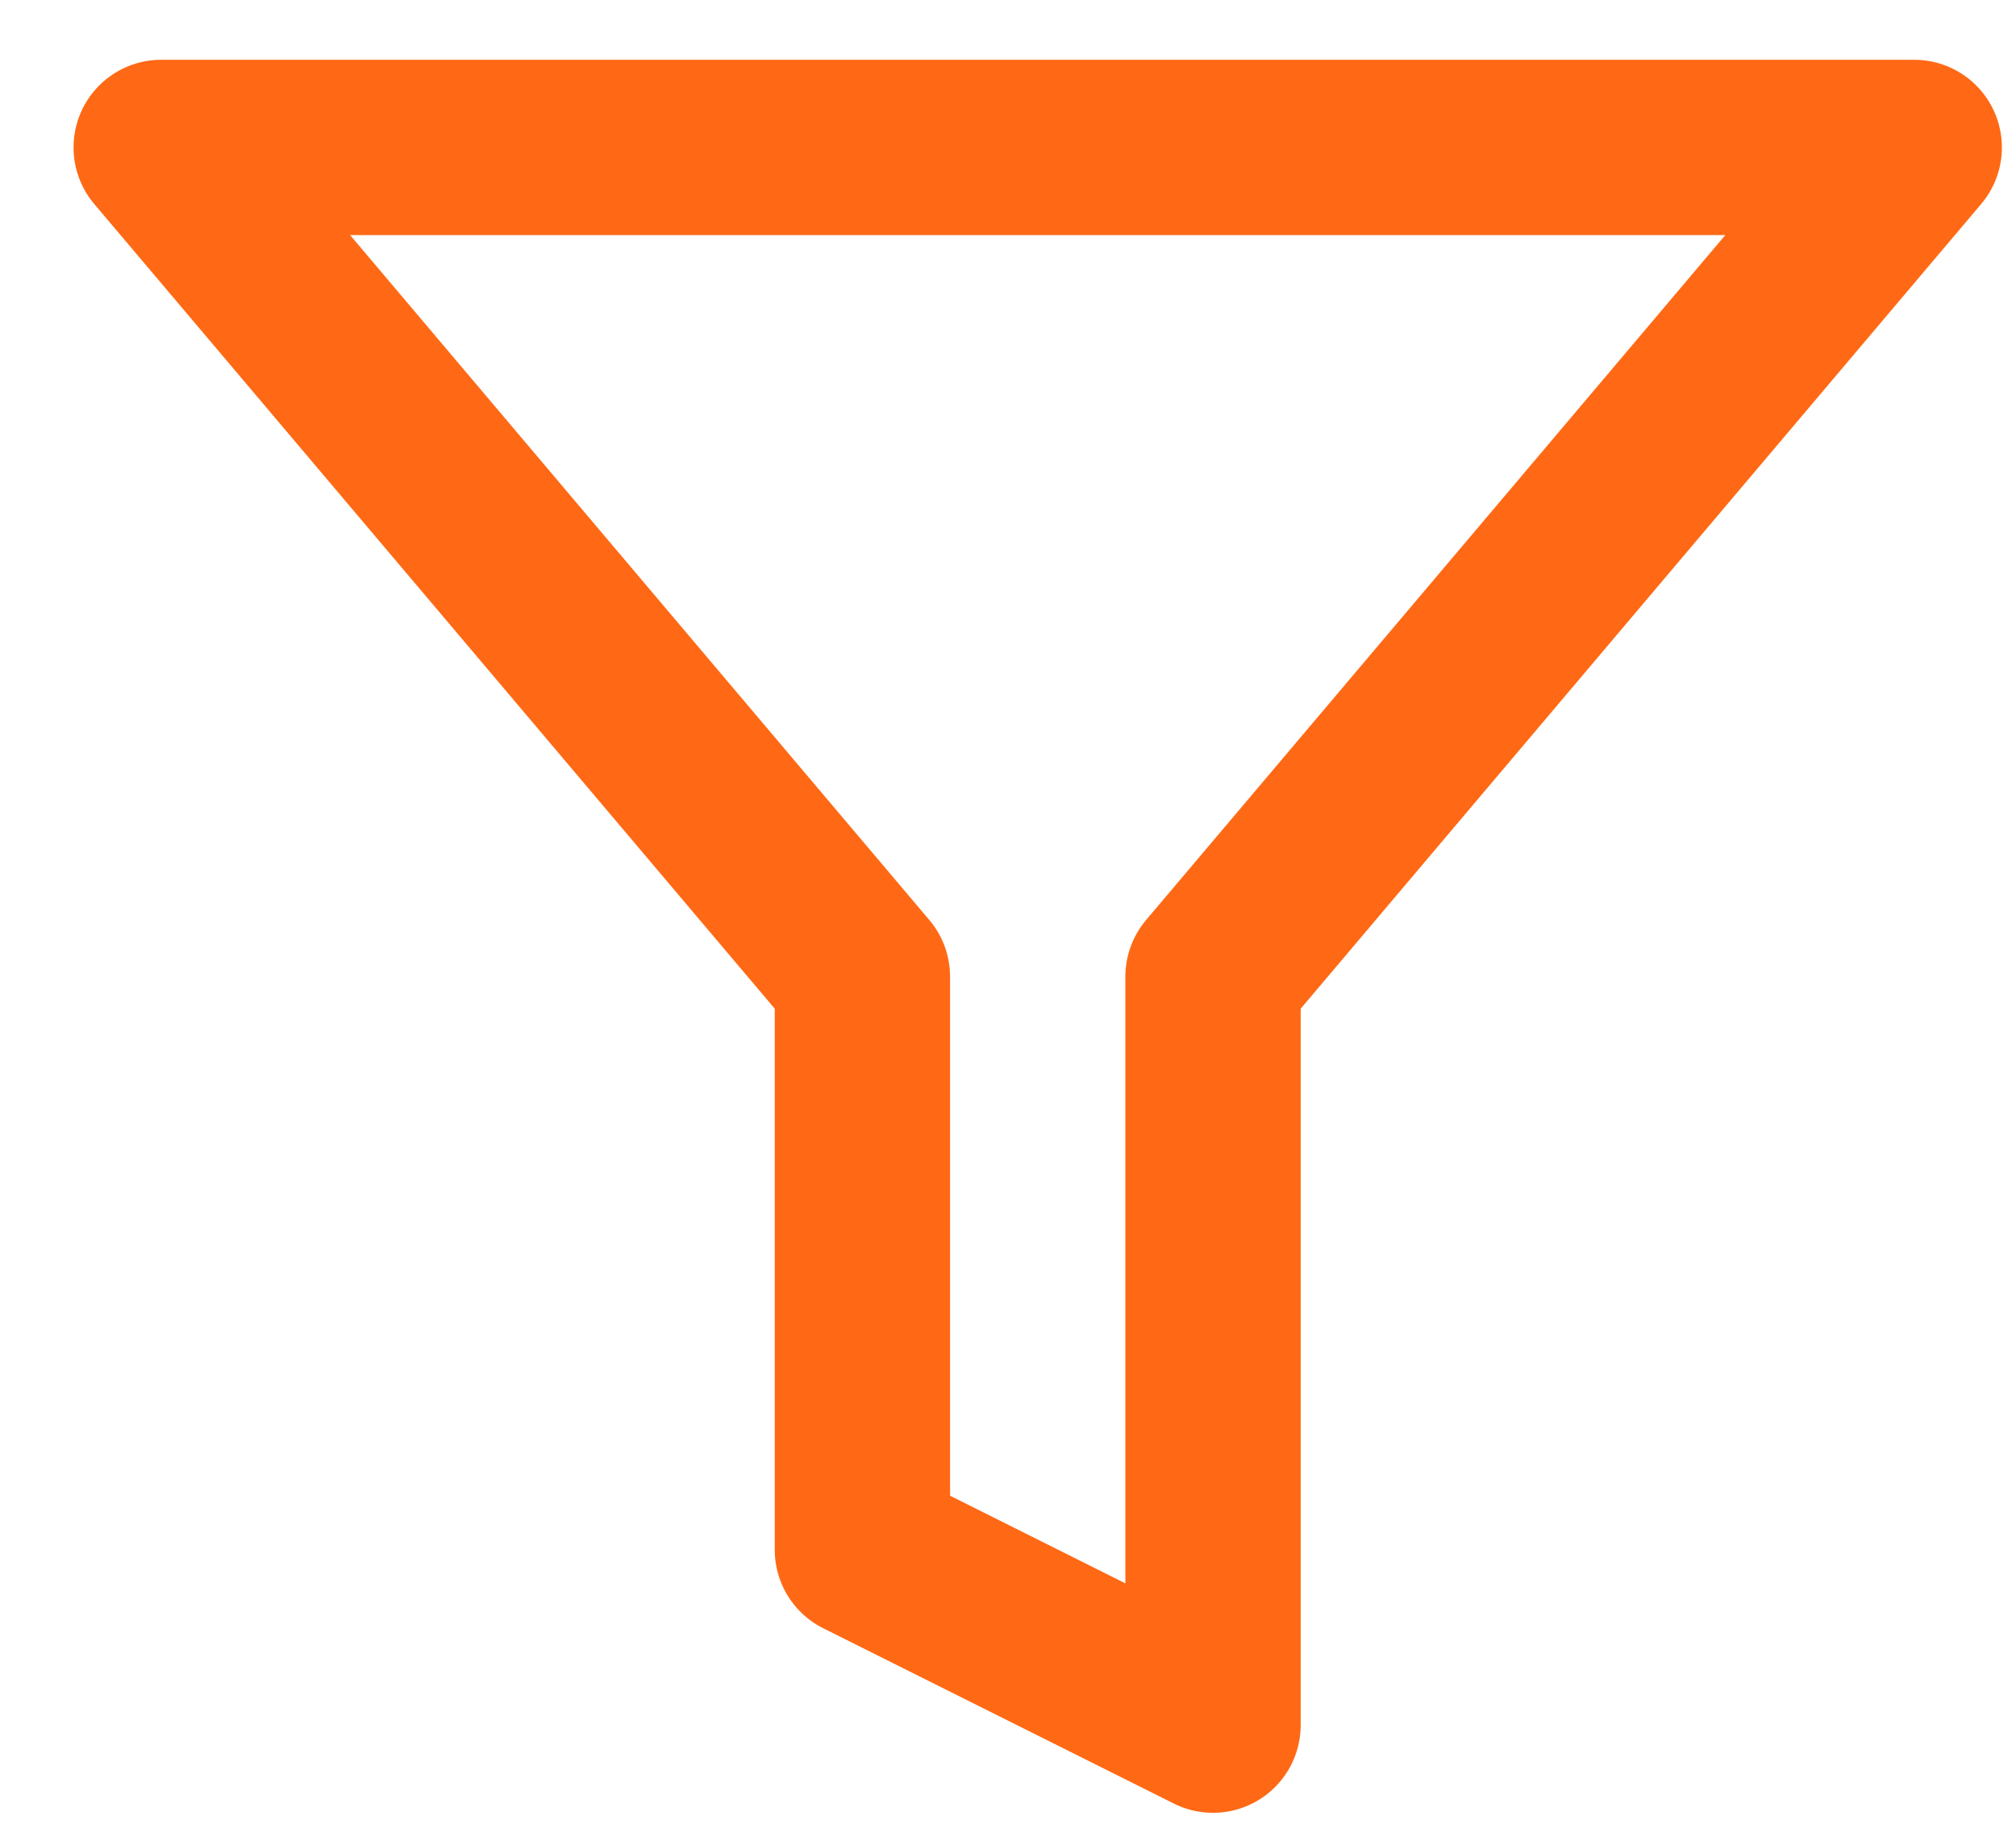 <svg width="23" height="21" viewBox="0 0 23 21" fill="none" xmlns="http://www.w3.org/2000/svg">
<path id="Vector" d="M21.839 1.682H1.839L9.839 11.142V17.682L13.839 19.682V11.142L21.839 1.682Z" stroke="#FF6915" stroke-width="2" stroke-linecap="round" stroke-linejoin="round"/>
</svg>
